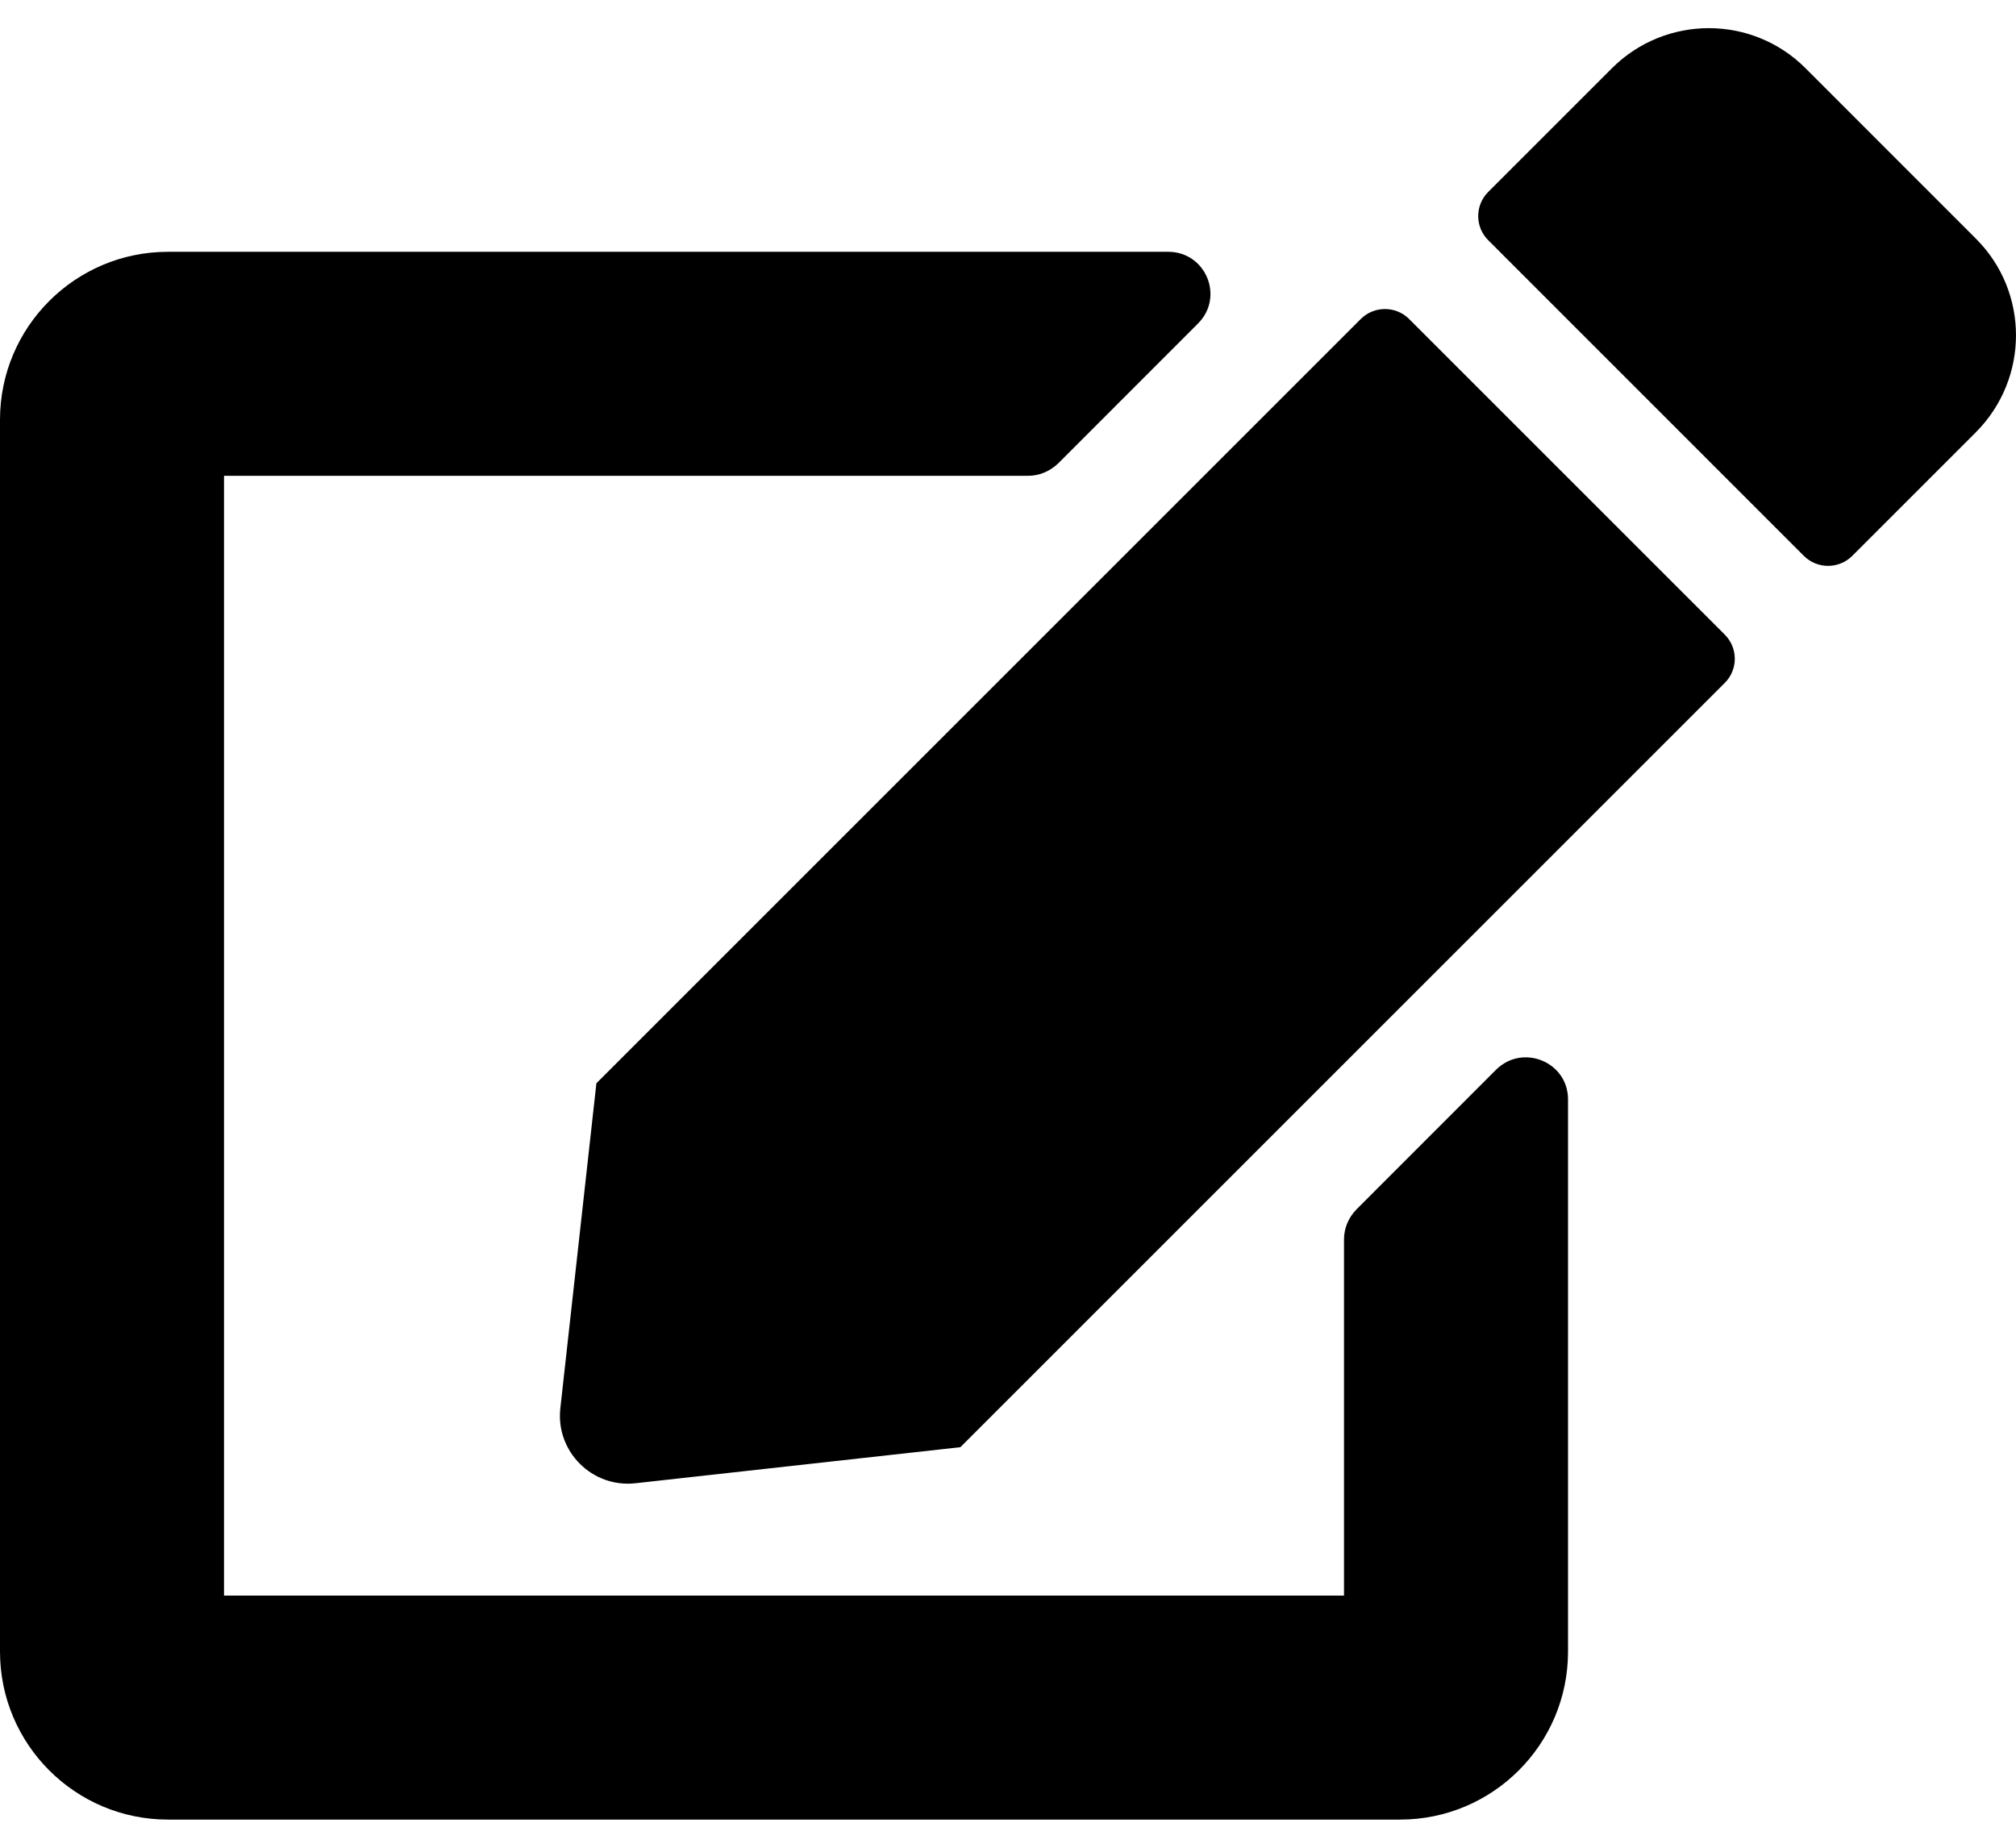 <svg width="24" height="22" viewBox="0 0 24 22" fill="none" xmlns="http://www.w3.org/2000/svg">
      <path d="M16.775 3.798L20.533 7.556C20.692 7.715 20.692 7.973 20.533 8.131L11.433 17.231L7.567 17.66C7.05 17.719 6.612 17.281 6.671 16.765L7.1 12.898L16.2 3.798C16.358 3.64 16.617 3.64 16.775 3.798ZM23.525 2.844L21.492 0.81C20.858 0.177 19.829 0.177 19.192 0.81L17.717 2.285C17.558 2.444 17.558 2.702 17.717 2.86L21.475 6.619C21.633 6.777 21.892 6.777 22.05 6.619L23.525 5.144C24.158 4.506 24.158 3.477 23.525 2.844ZM16 14.756V18.998H2.667V5.665H12.242C12.375 5.665 12.5 5.61 12.596 5.519L14.262 3.852C14.579 3.535 14.354 2.998 13.908 2.998H2C0.896 2.998 0 3.894 0 4.998V19.665C0 20.769 0.896 21.665 2 21.665H16.667C17.771 21.665 18.667 20.769 18.667 19.665V13.09C18.667 12.644 18.129 12.423 17.812 12.735L16.146 14.402C16.054 14.498 16 14.623 16 14.756Z"
            fill="#000" />
</svg>